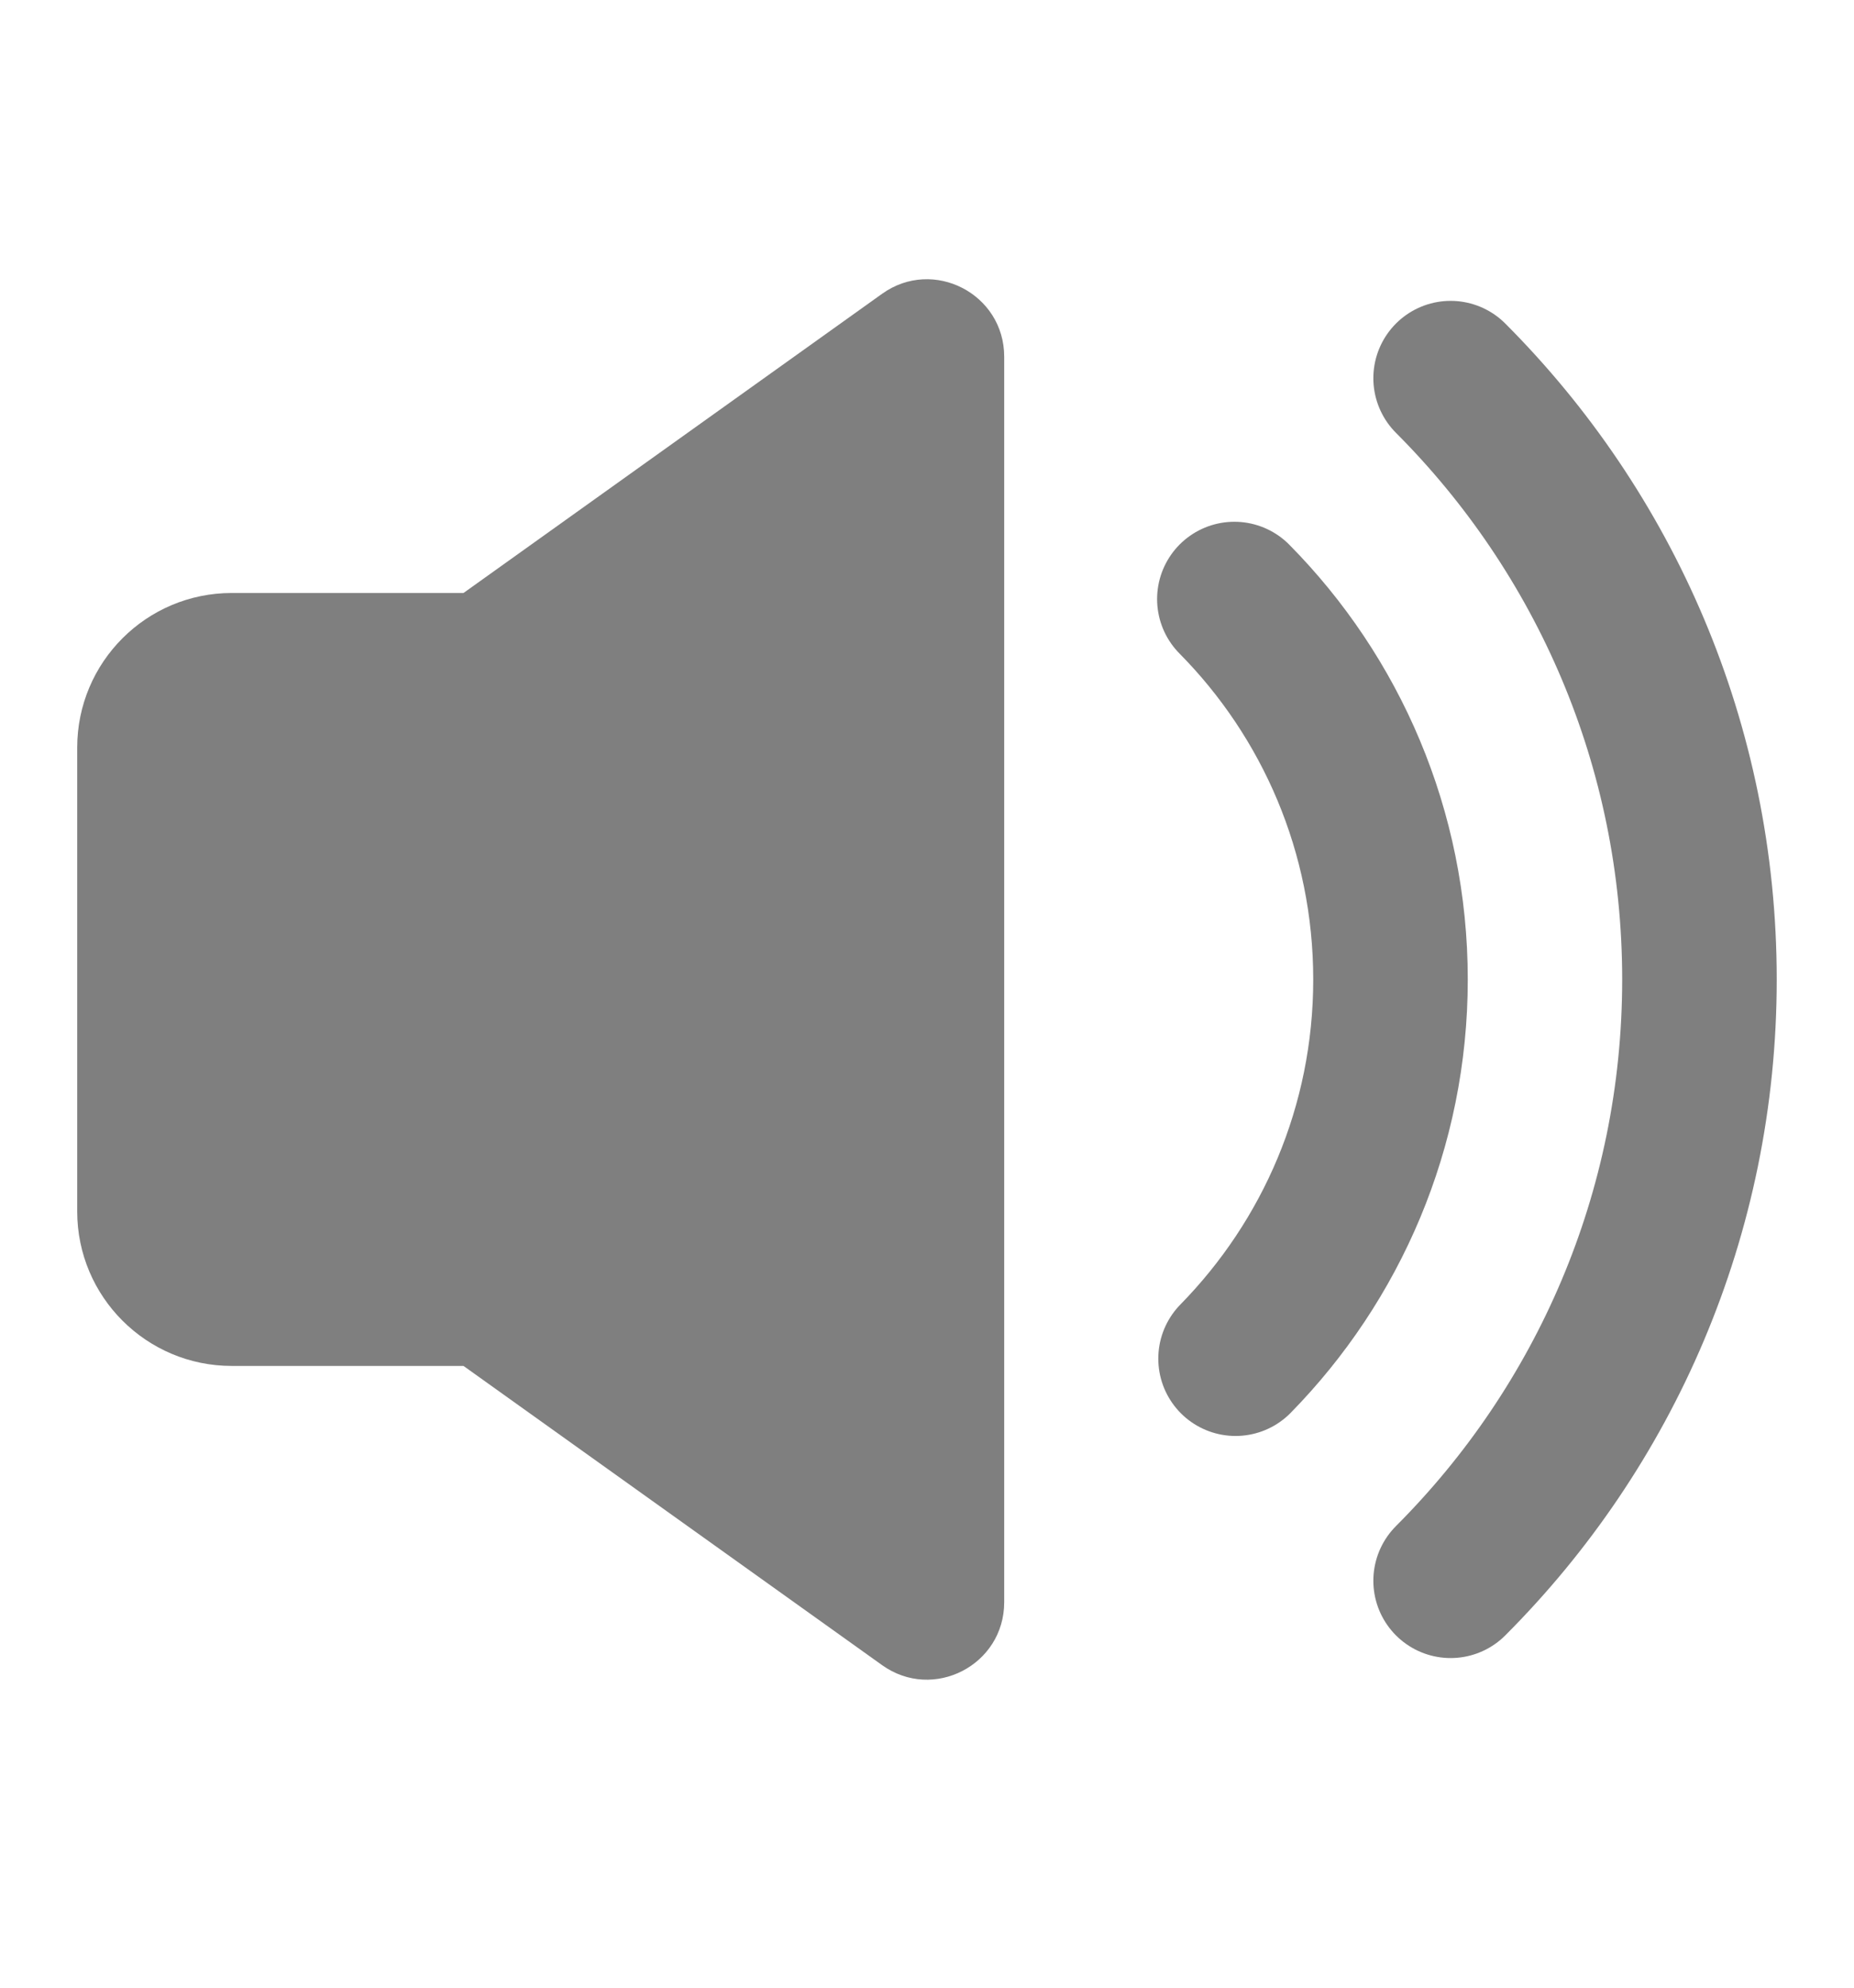<svg class="cursor-pointer" width="14" height="15" viewBox="0 0 14 15" fill="none" xmlns="http://www.w3.org/2000/svg">
    <g opacity="0.5">
        <path d="M6.661 2.217C7.047 1.941 7.583 2.217 7.583 2.692V12.091C7.583 12.566 7.047 12.842 6.661 12.566L3.5 10.308H1.75C1.106 10.308 0.583 9.786 0.583 9.142V5.642C0.583 4.997 1.106 4.475 1.75 4.475H3.5L6.661 2.217Z" fill="currentColor"/>
        <path d="M9.33 10.253C10.053 9.516 10.5 8.506 10.5 7.392C10.5 6.272 10.05 5.258 9.321 4.521" stroke="currentColor" stroke-width="1.167" stroke-linecap="round" stroke-linejoin="round"/>
        <path d="M10.954 2.854C12.115 4.016 12.833 5.62 12.833 7.392C12.833 9.164 12.115 10.768 10.954 11.929" stroke="currentColor" stroke-width="1.167" stroke-linecap="round" stroke-linejoin="round"/>
    </g>
</svg>
